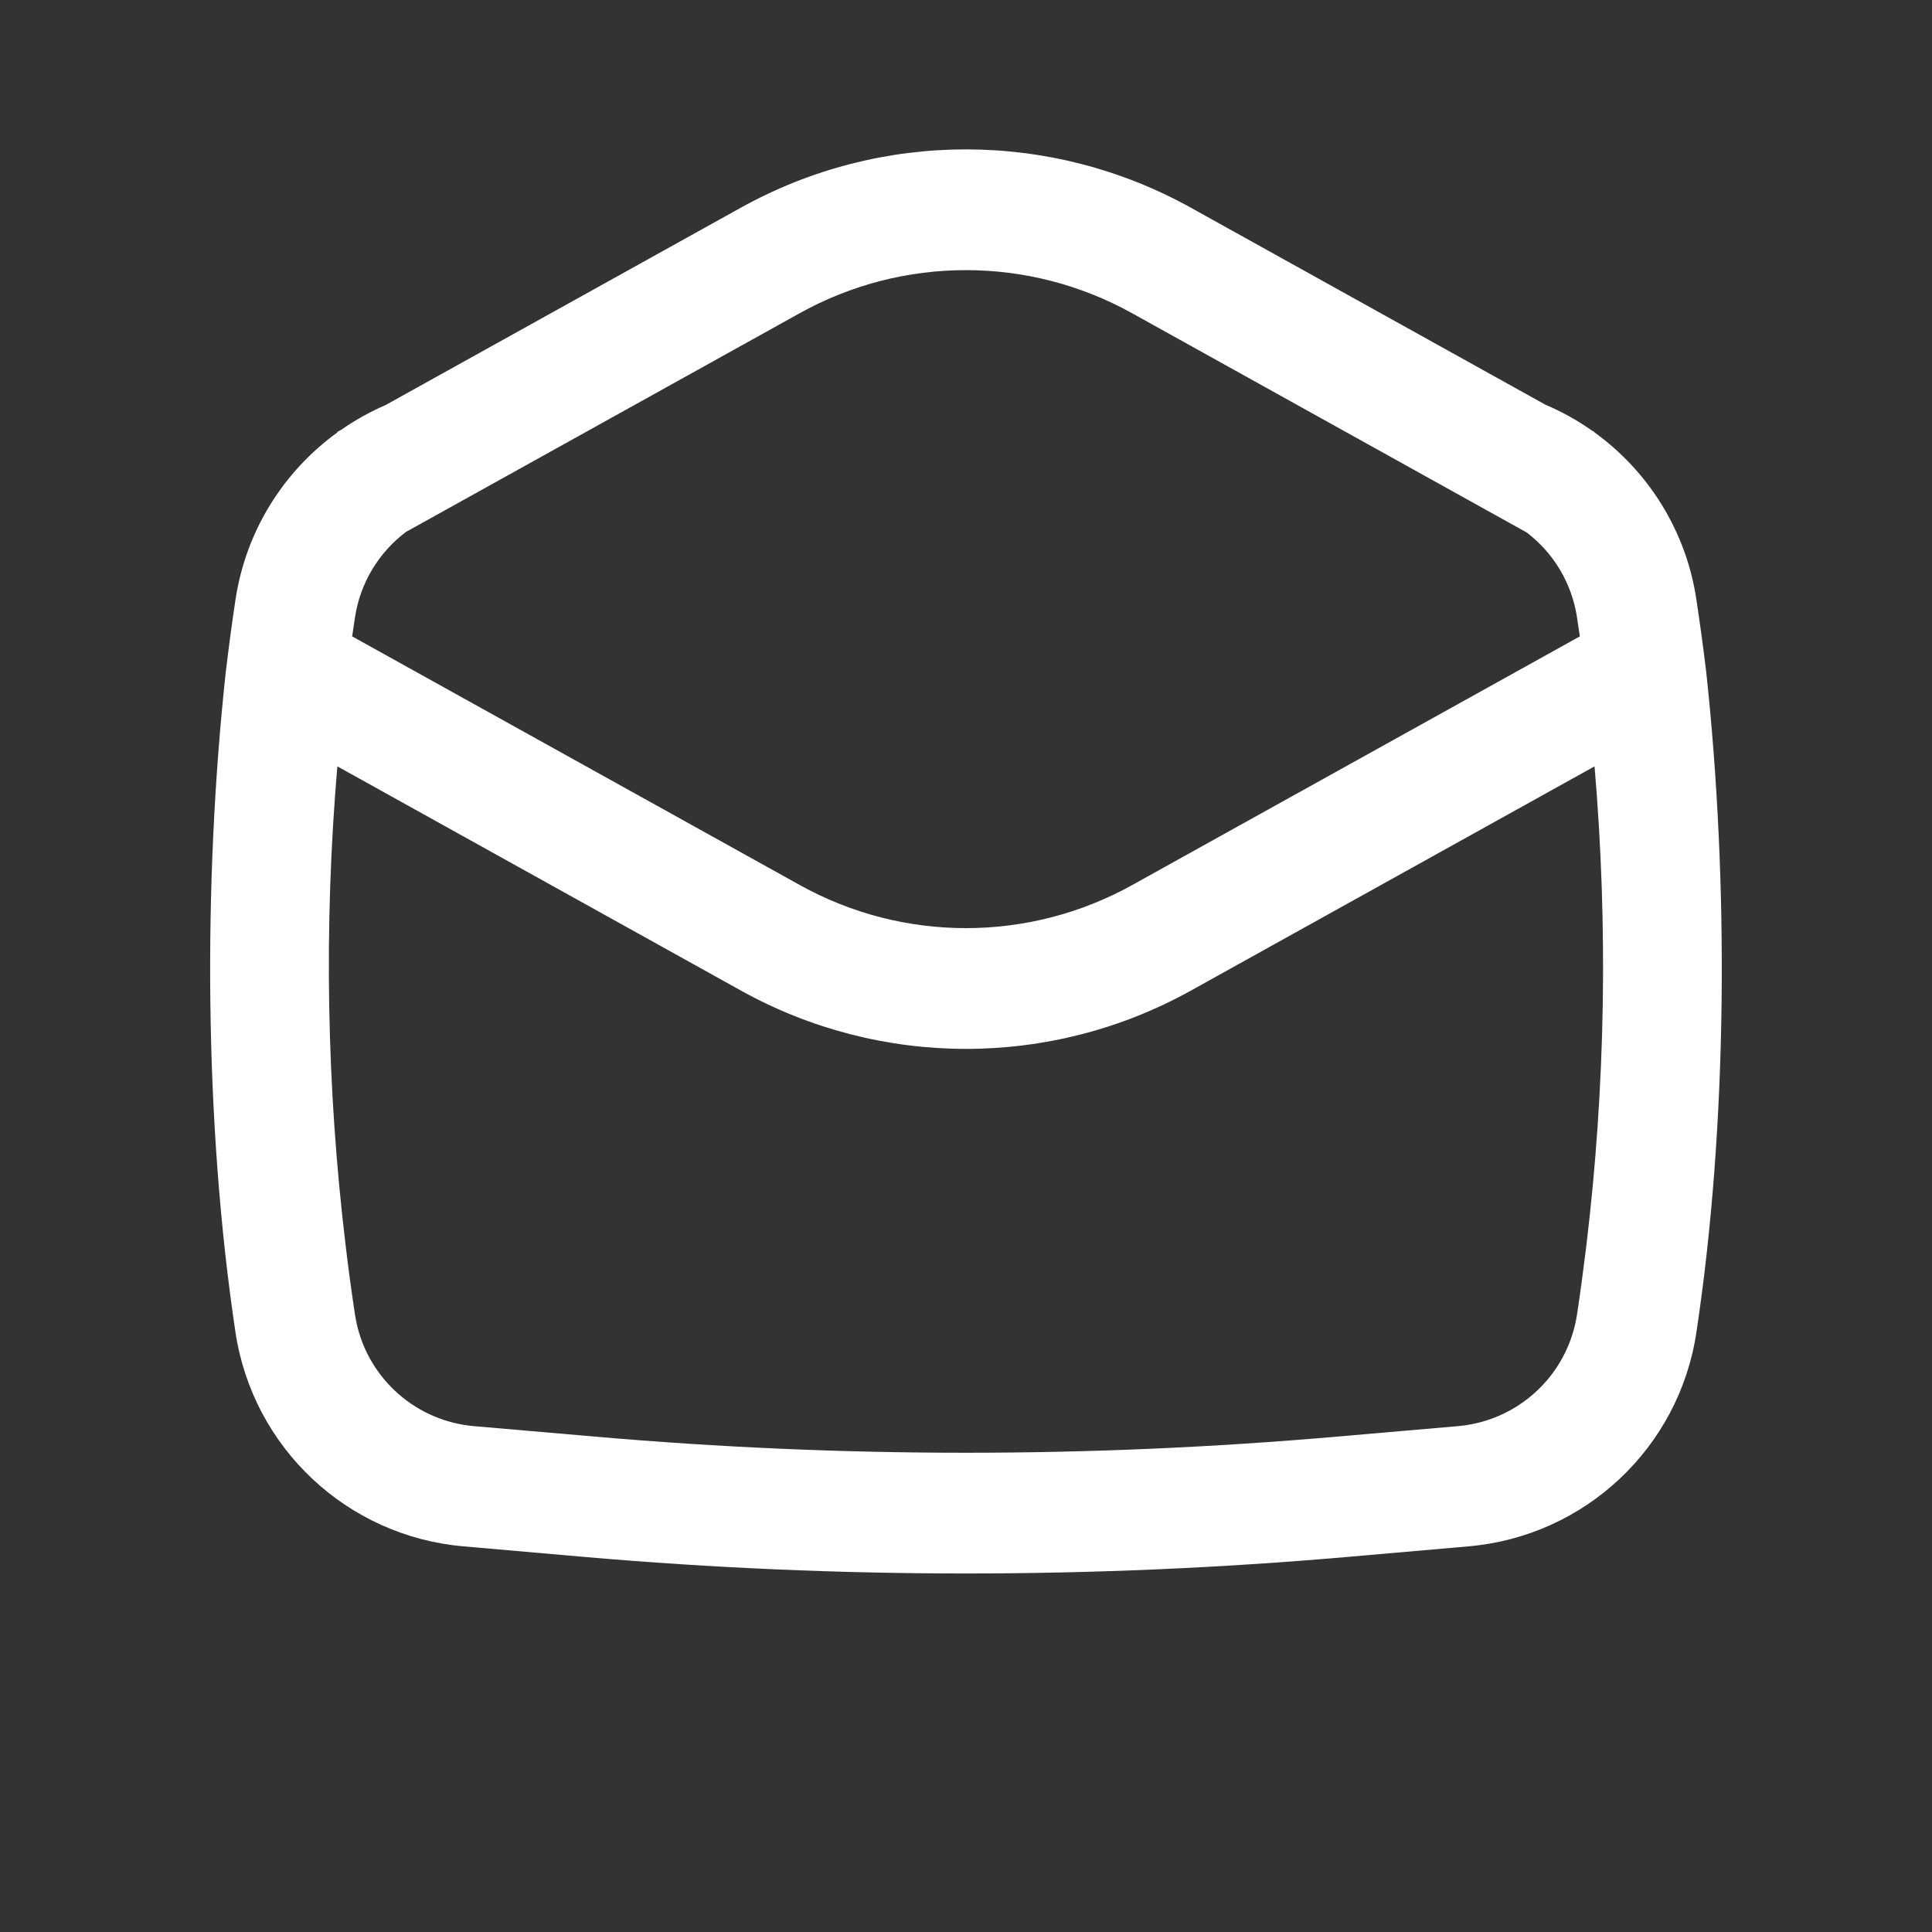 <svg width="18" height="18" viewBox="0 0 18 18" fill="none" xmlns="http://www.w3.org/2000/svg">
<rect x="0" y="0" width="18" height="18" fill="#333333" stroke="none"/>
<path fill-rule="evenodd" clip-rule="evenodd" d="M14.855 4.028C15.355 4.389 15.709 4.943 15.805 5.587C15.839 5.813 15.87 6.039 15.897 6.265C16.107 8.217 16.098 10.468 15.805 12.413C15.644 13.489 14.766 14.313 13.682 14.407L12.549 14.506C10.187 14.711 7.812 14.711 5.45 14.506L4.318 14.407C3.234 14.313 2.356 13.489 2.194 12.413C1.902 10.468 1.892 8.217 2.103 6.265C2.13 6.038 2.16 5.812 2.194 5.587C2.291 4.944 2.643 4.391 3.143 4.029L3.142 4.024L3.178 4.005C3.307 3.915 3.446 3.837 3.592 3.774L6.904 1.934C8.207 1.211 9.79 1.211 11.093 1.934L14.397 3.77C14.551 3.835 14.696 3.916 14.831 4.011L14.855 4.024L14.855 4.028ZM14.224 4.961L10.547 2.918C9.584 2.383 8.413 2.383 7.451 2.918L3.782 4.956C3.532 5.145 3.356 5.427 3.307 5.754C3.298 5.813 3.289 5.871 3.281 5.929L7.452 8.246C8.414 8.781 9.585 8.781 10.548 8.246L14.719 5.929C14.71 5.871 14.702 5.813 14.693 5.754C14.644 5.43 14.471 5.149 14.224 4.961ZM14.779 11.61C14.958 10.126 14.983 8.628 14.856 7.14L11.094 9.23C9.792 9.953 8.208 9.953 6.905 9.23L3.143 7.14C3.016 8.628 3.042 10.126 3.221 11.61C3.246 11.822 3.275 12.034 3.307 12.245C3.325 12.365 3.36 12.479 3.409 12.584C3.591 12.973 3.97 13.248 4.415 13.287L5.548 13.385C7.845 13.585 10.155 13.585 12.452 13.385L13.584 13.287C13.938 13.256 14.25 13.076 14.454 12.809C14.577 12.648 14.661 12.456 14.693 12.245C14.725 12.034 14.753 11.822 14.779 11.61Z" fill="white"/>
</svg>
